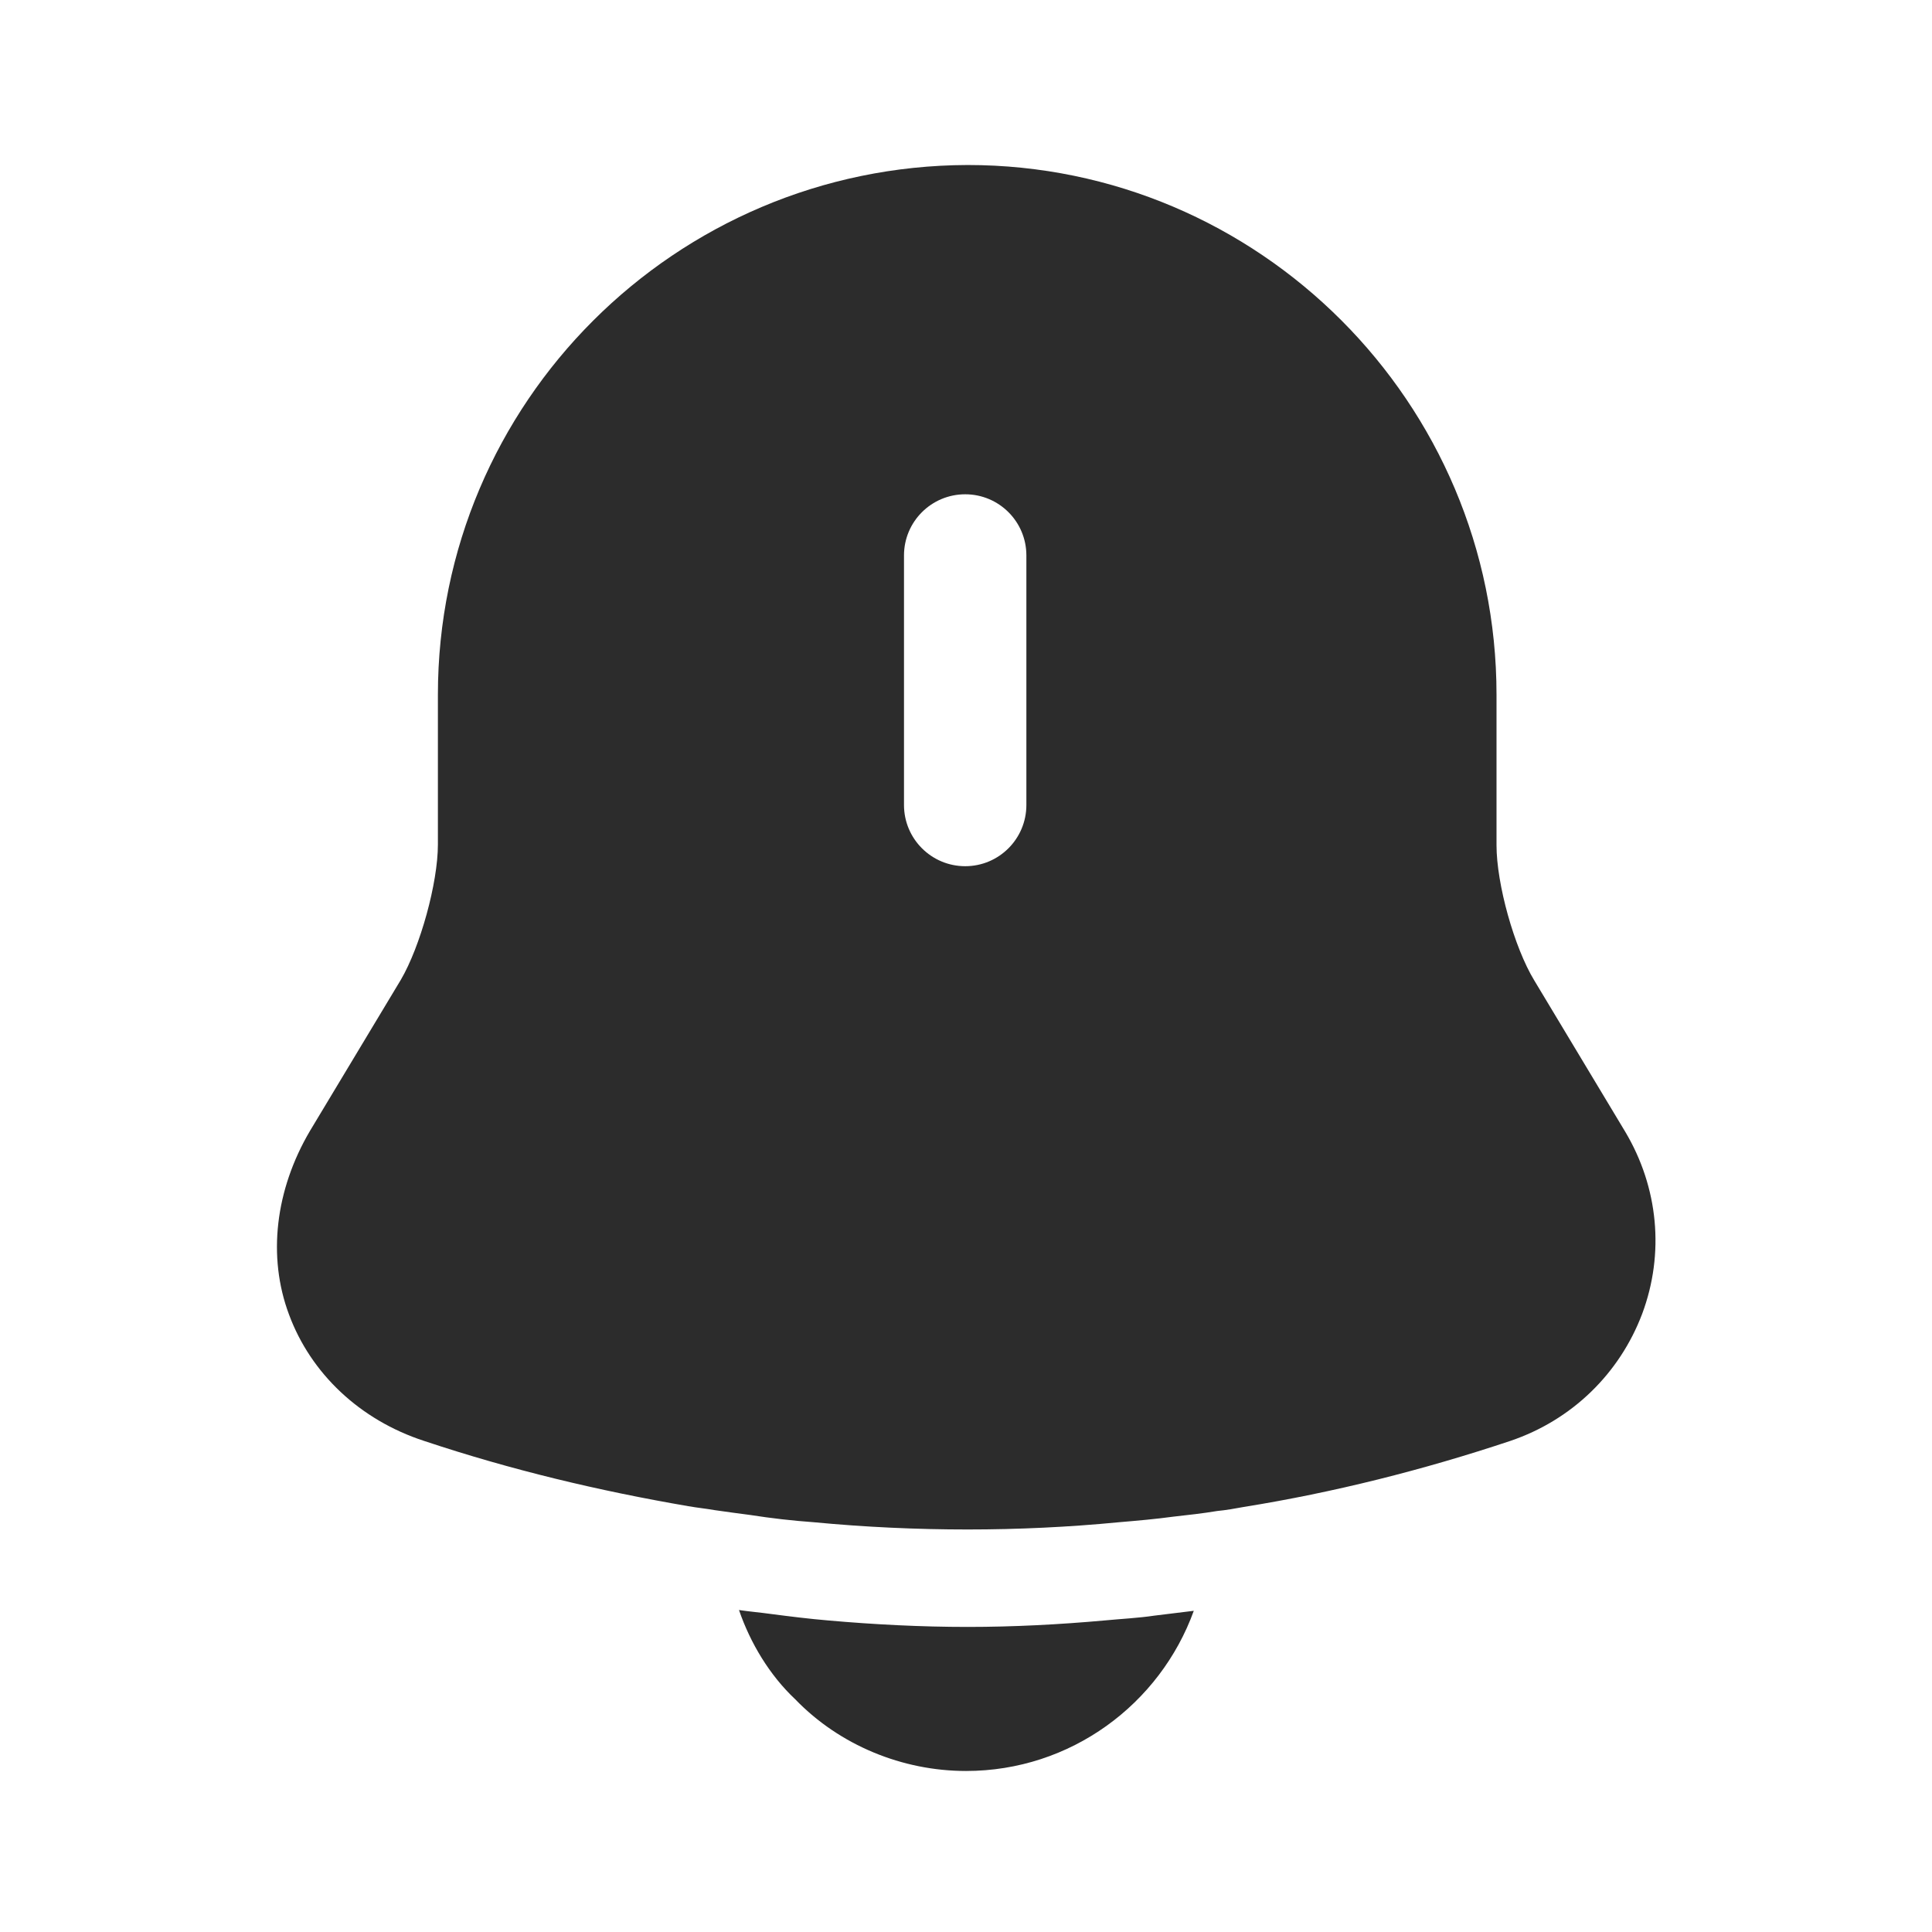 <svg width="32" height="32" viewBox="0 0 32 32" fill="none" xmlns="http://www.w3.org/2000/svg">
    <path d="M26.92 18.747L25.413 16.24C25.08 15.693 24.787 14.64 24.787 14V11.507C24.787 6.667 20.853 2.733 16.027 2.733C11.187 2.747 7.253 6.667 7.253 11.507V13.987C7.253 14.627 6.96 15.68 6.64 16.227L5.133 18.733C4.56 19.707 4.427 20.813 4.787 21.773C5.147 22.747 5.96 23.52 7.027 23.867C8.467 24.347 9.92 24.693 11.4 24.947C11.547 24.973 11.693 24.987 11.84 25.013C12.027 25.04 12.227 25.067 12.427 25.093C12.773 25.147 13.12 25.187 13.48 25.213C14.32 25.293 15.173 25.333 16.027 25.333C16.867 25.333 17.707 25.293 18.533 25.213C18.84 25.187 19.147 25.16 19.44 25.12C19.68 25.093 19.92 25.067 20.16 25.027C20.307 25.013 20.453 24.987 20.6 24.96C22.093 24.72 23.573 24.347 25.013 23.867C26.04 23.52 26.827 22.747 27.2 21.76C27.573 20.76 27.467 19.667 26.92 18.747ZM17 13.333C17 13.893 16.547 14.347 15.987 14.347C15.427 14.347 14.973 13.893 14.973 13.333V9.2C14.973 8.64 15.427 8.187 15.987 8.187C16.547 8.187 17 8.64 17 9.2V13.333Z" fill="#2C2C2C"/>
    <path d="M19.773 26.68C19.213 28.227 17.733 29.333 16 29.333C14.947 29.333 13.907 28.907 13.173 28.147C12.747 27.747 12.427 27.213 12.24 26.667C12.413 26.693 12.587 26.707 12.773 26.733C13.08 26.773 13.4 26.813 13.72 26.84C14.48 26.907 15.253 26.947 16.027 26.947C16.787 26.947 17.547 26.907 18.293 26.84C18.573 26.813 18.853 26.8 19.12 26.76C19.333 26.733 19.547 26.707 19.773 26.68Z" fill="#2C2C2C"/>
</svg>
